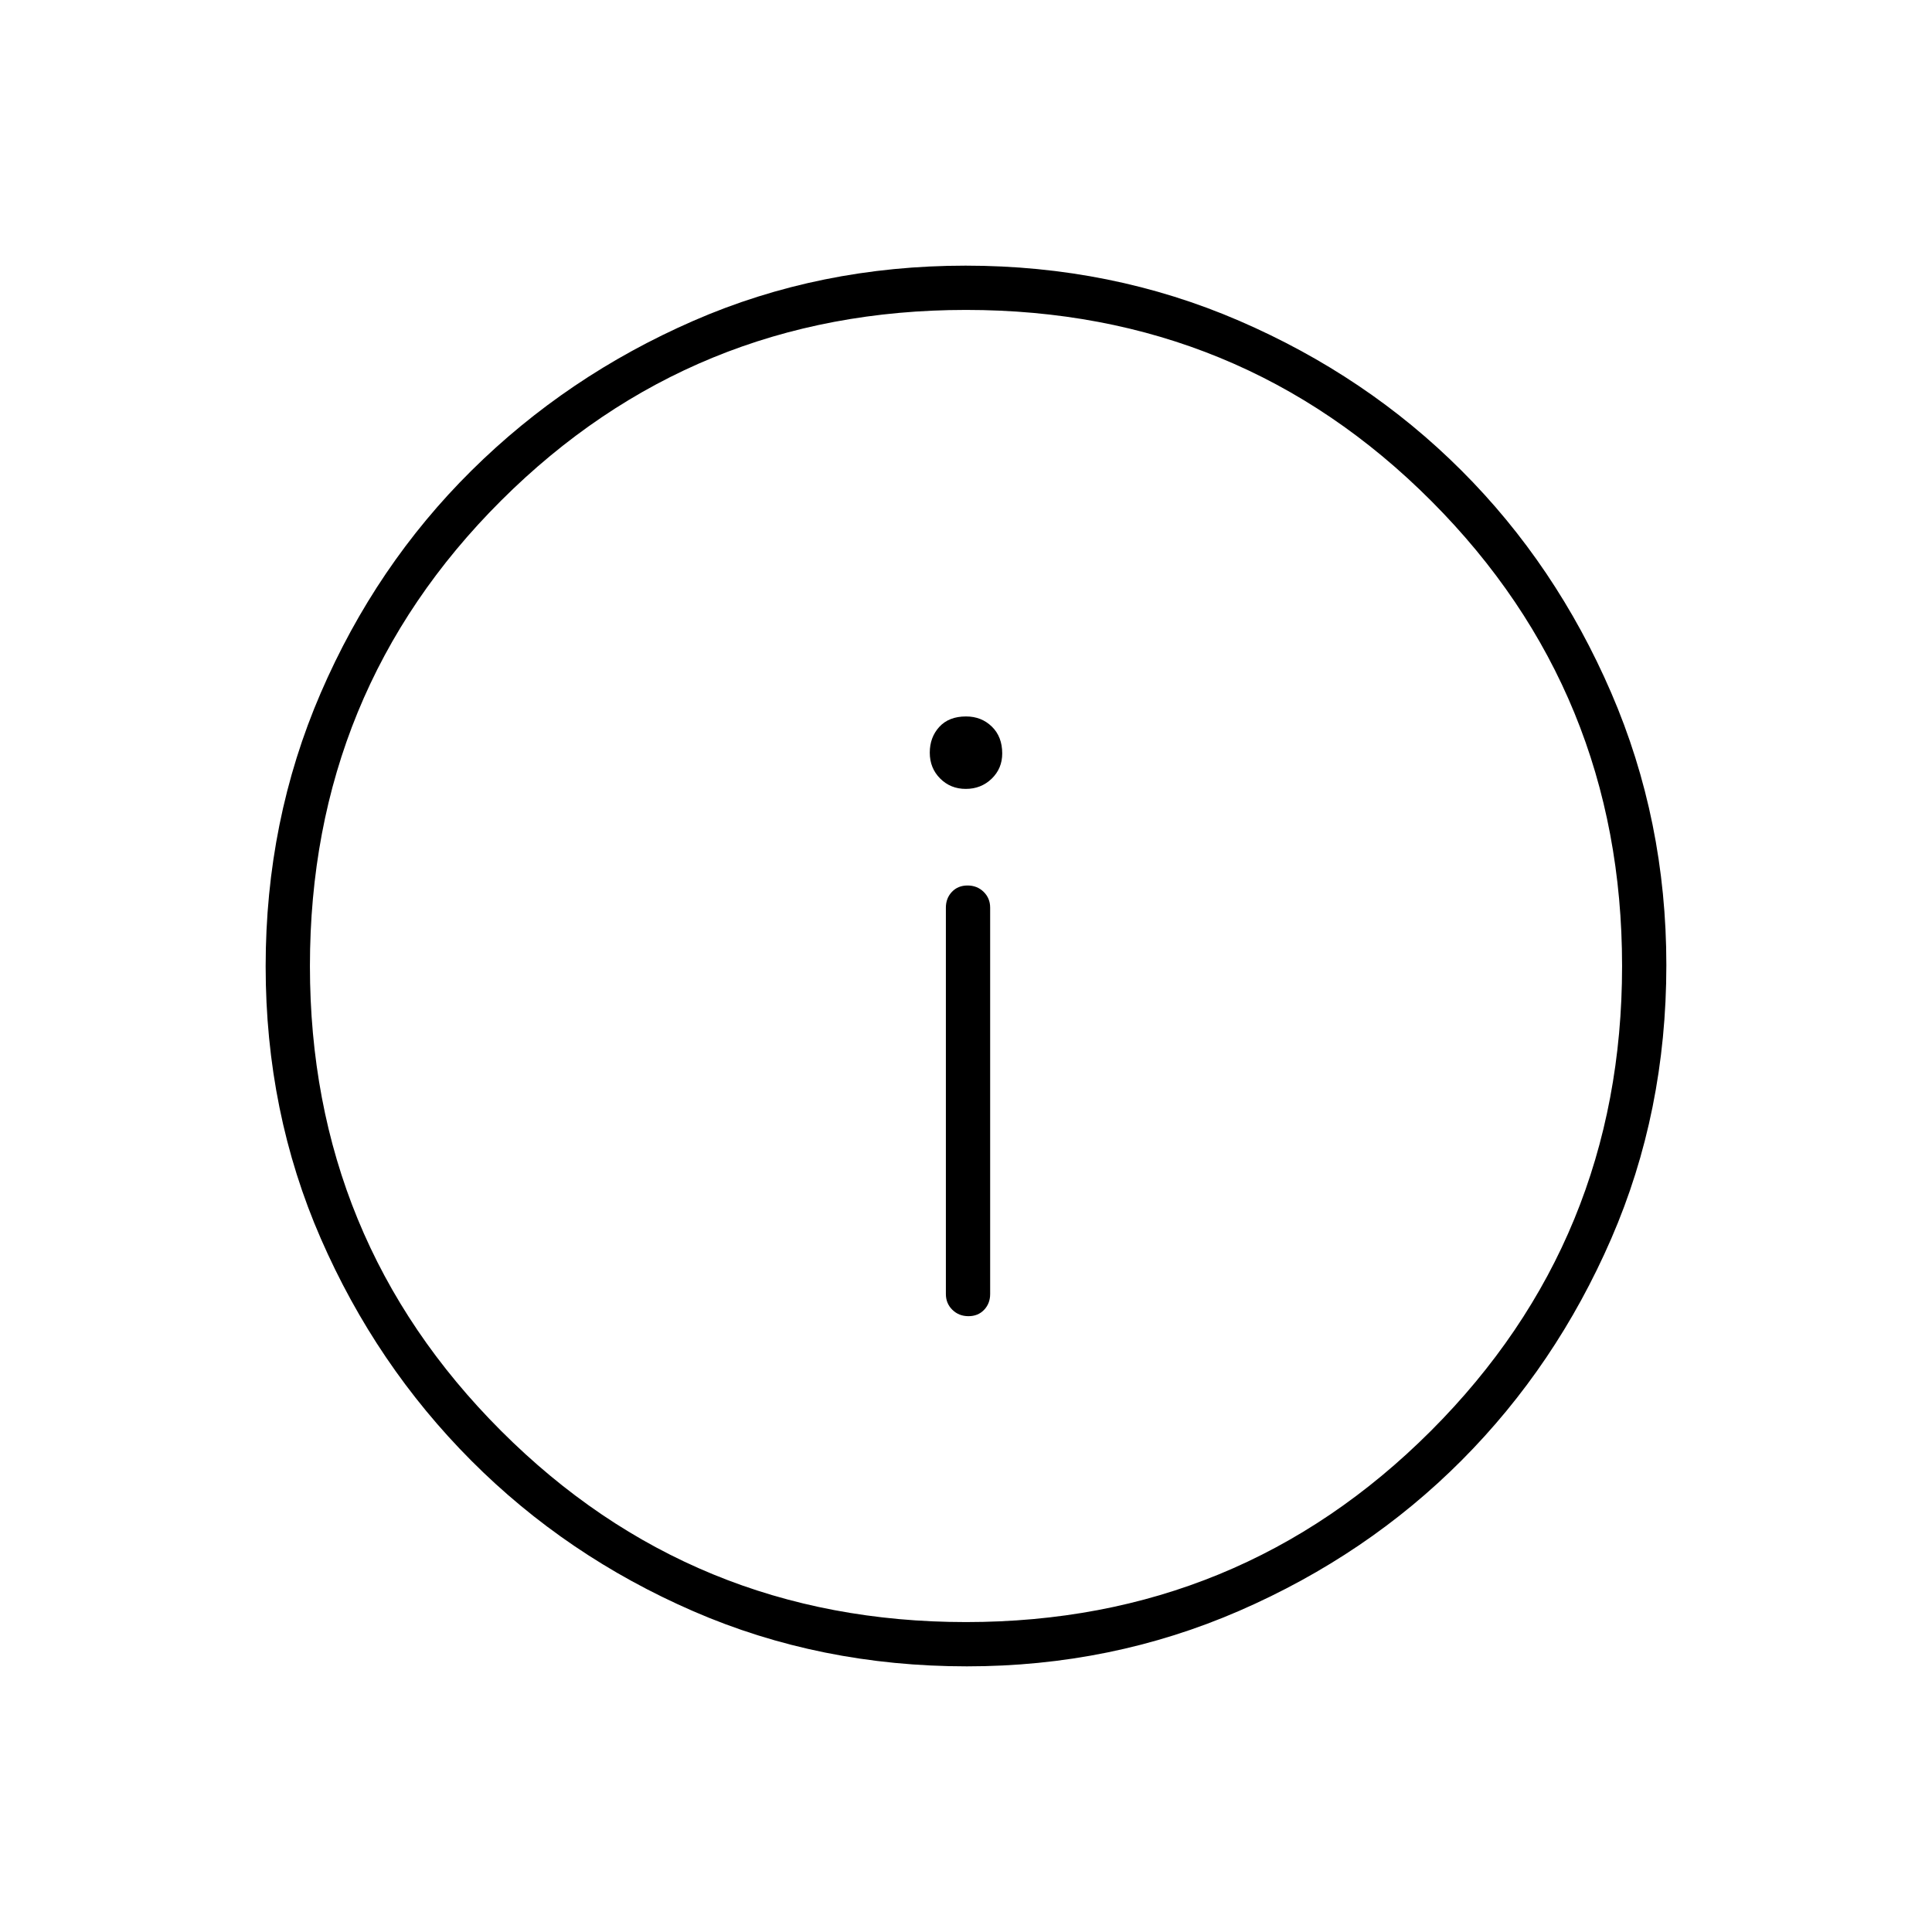 <svg xmlns="http://www.w3.org/2000/svg" width="48" height="48" viewBox="0 -960 960 960"><path d="M481.23-306q4.77 0 7.77-3.16t3-7.84v-192q0-4.67-3.23-7.84-3.23-3.16-8-3.16t-7.77 3.16q-3 3.17-3 7.84v192q0 4.68 3.23 7.84t8 3.16Zm-1.34-262q7.61 0 12.86-5.06 5.25-5.07 5.25-12.55 0-8.34-5.17-13.36-5.17-5.03-12.81-5.03-8.52 0-13.27 5.17Q462-593.65 462-586t5.14 12.82q5.15 5.18 12.75 5.18Zm.55 436q-72.91 0-135.94-27.39-63.04-27.39-110.35-74.85-47.3-47.46-74.72-110.27Q132-407.33 132-479.83q0-72.49 27.39-135.89 27.39-63.4 74.85-110.41 47.46-47.02 110.27-74.44Q407.33-828 479.83-828q72.49 0 135.89 27.39 63.4 27.39 110.41 74.35 47.02 46.96 74.44 110.43Q828-552.35 828-480.44q0 72.91-27.39 135.94-27.39 63.04-74.35 110.16-46.96 47.12-110.43 74.73Q552.35-132 480.44-132Zm-.44-22q136 0 231-95t95-231q0-136-94.74-231-94.75-95-231.26-95-136 0-231 94.74-95 94.75-95 231.26 0 136 95 231t231 95Zm0-326Z"/></svg>